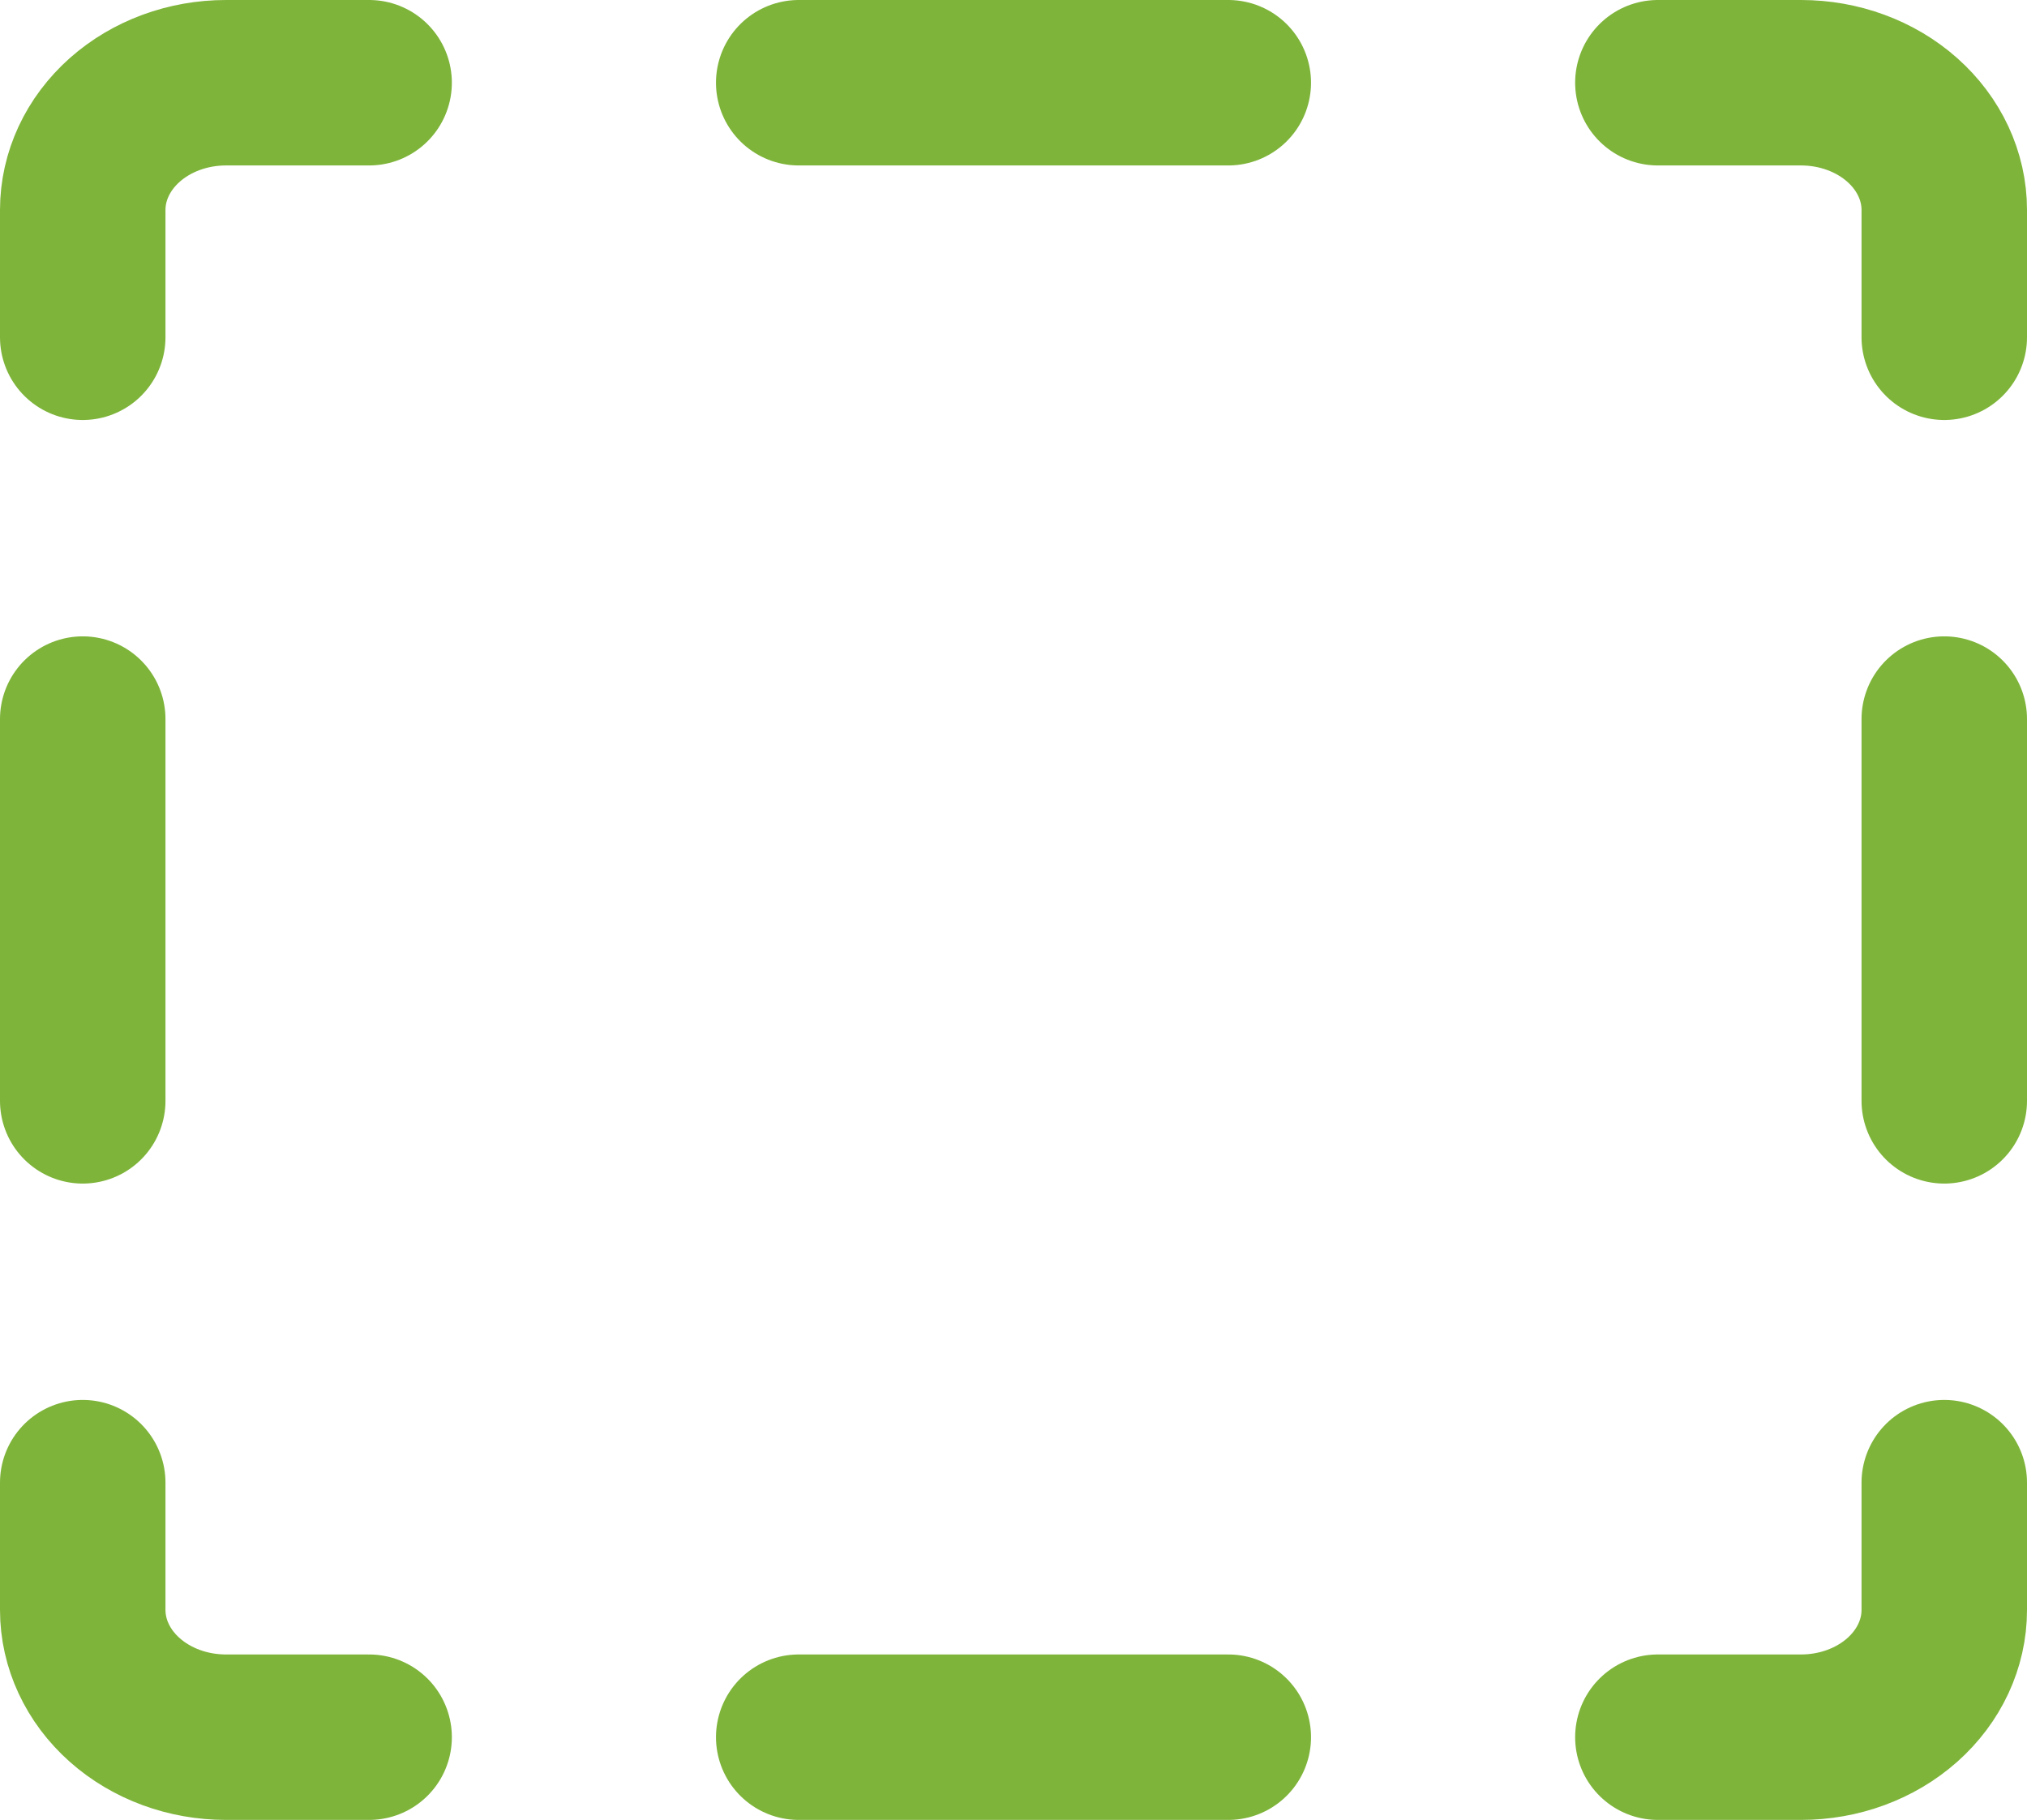 <svg width="49" height="44" viewBox="0 0 49 44" fill="none" xmlns="http://www.w3.org/2000/svg">
<path d="M40.077 2H43.538C44.456 2 45.337 2.324 45.986 2.901C46.635 3.478 47 4.261 47 5.077V8.154M2 8.154V5.077C2 4.261 2.365 3.478 3.014 2.901C3.663 2.324 4.543 2 5.462 2H8.923M19.308 2H29.692M47 17.385V26.615M2 17.385V26.615M40.077 42H43.538C44.456 42 45.337 41.676 45.986 41.099C46.635 40.522 47 39.739 47 38.923V35.846M2 35.846V38.923C2 39.739 2.365 40.522 3.014 41.099C3.663 41.676 4.543 42 5.462 42H8.923M19.308 42H29.692" stroke="#7EB43A" stroke-width="4" stroke-linecap="round" stroke-linejoin="round"/>
</svg>
